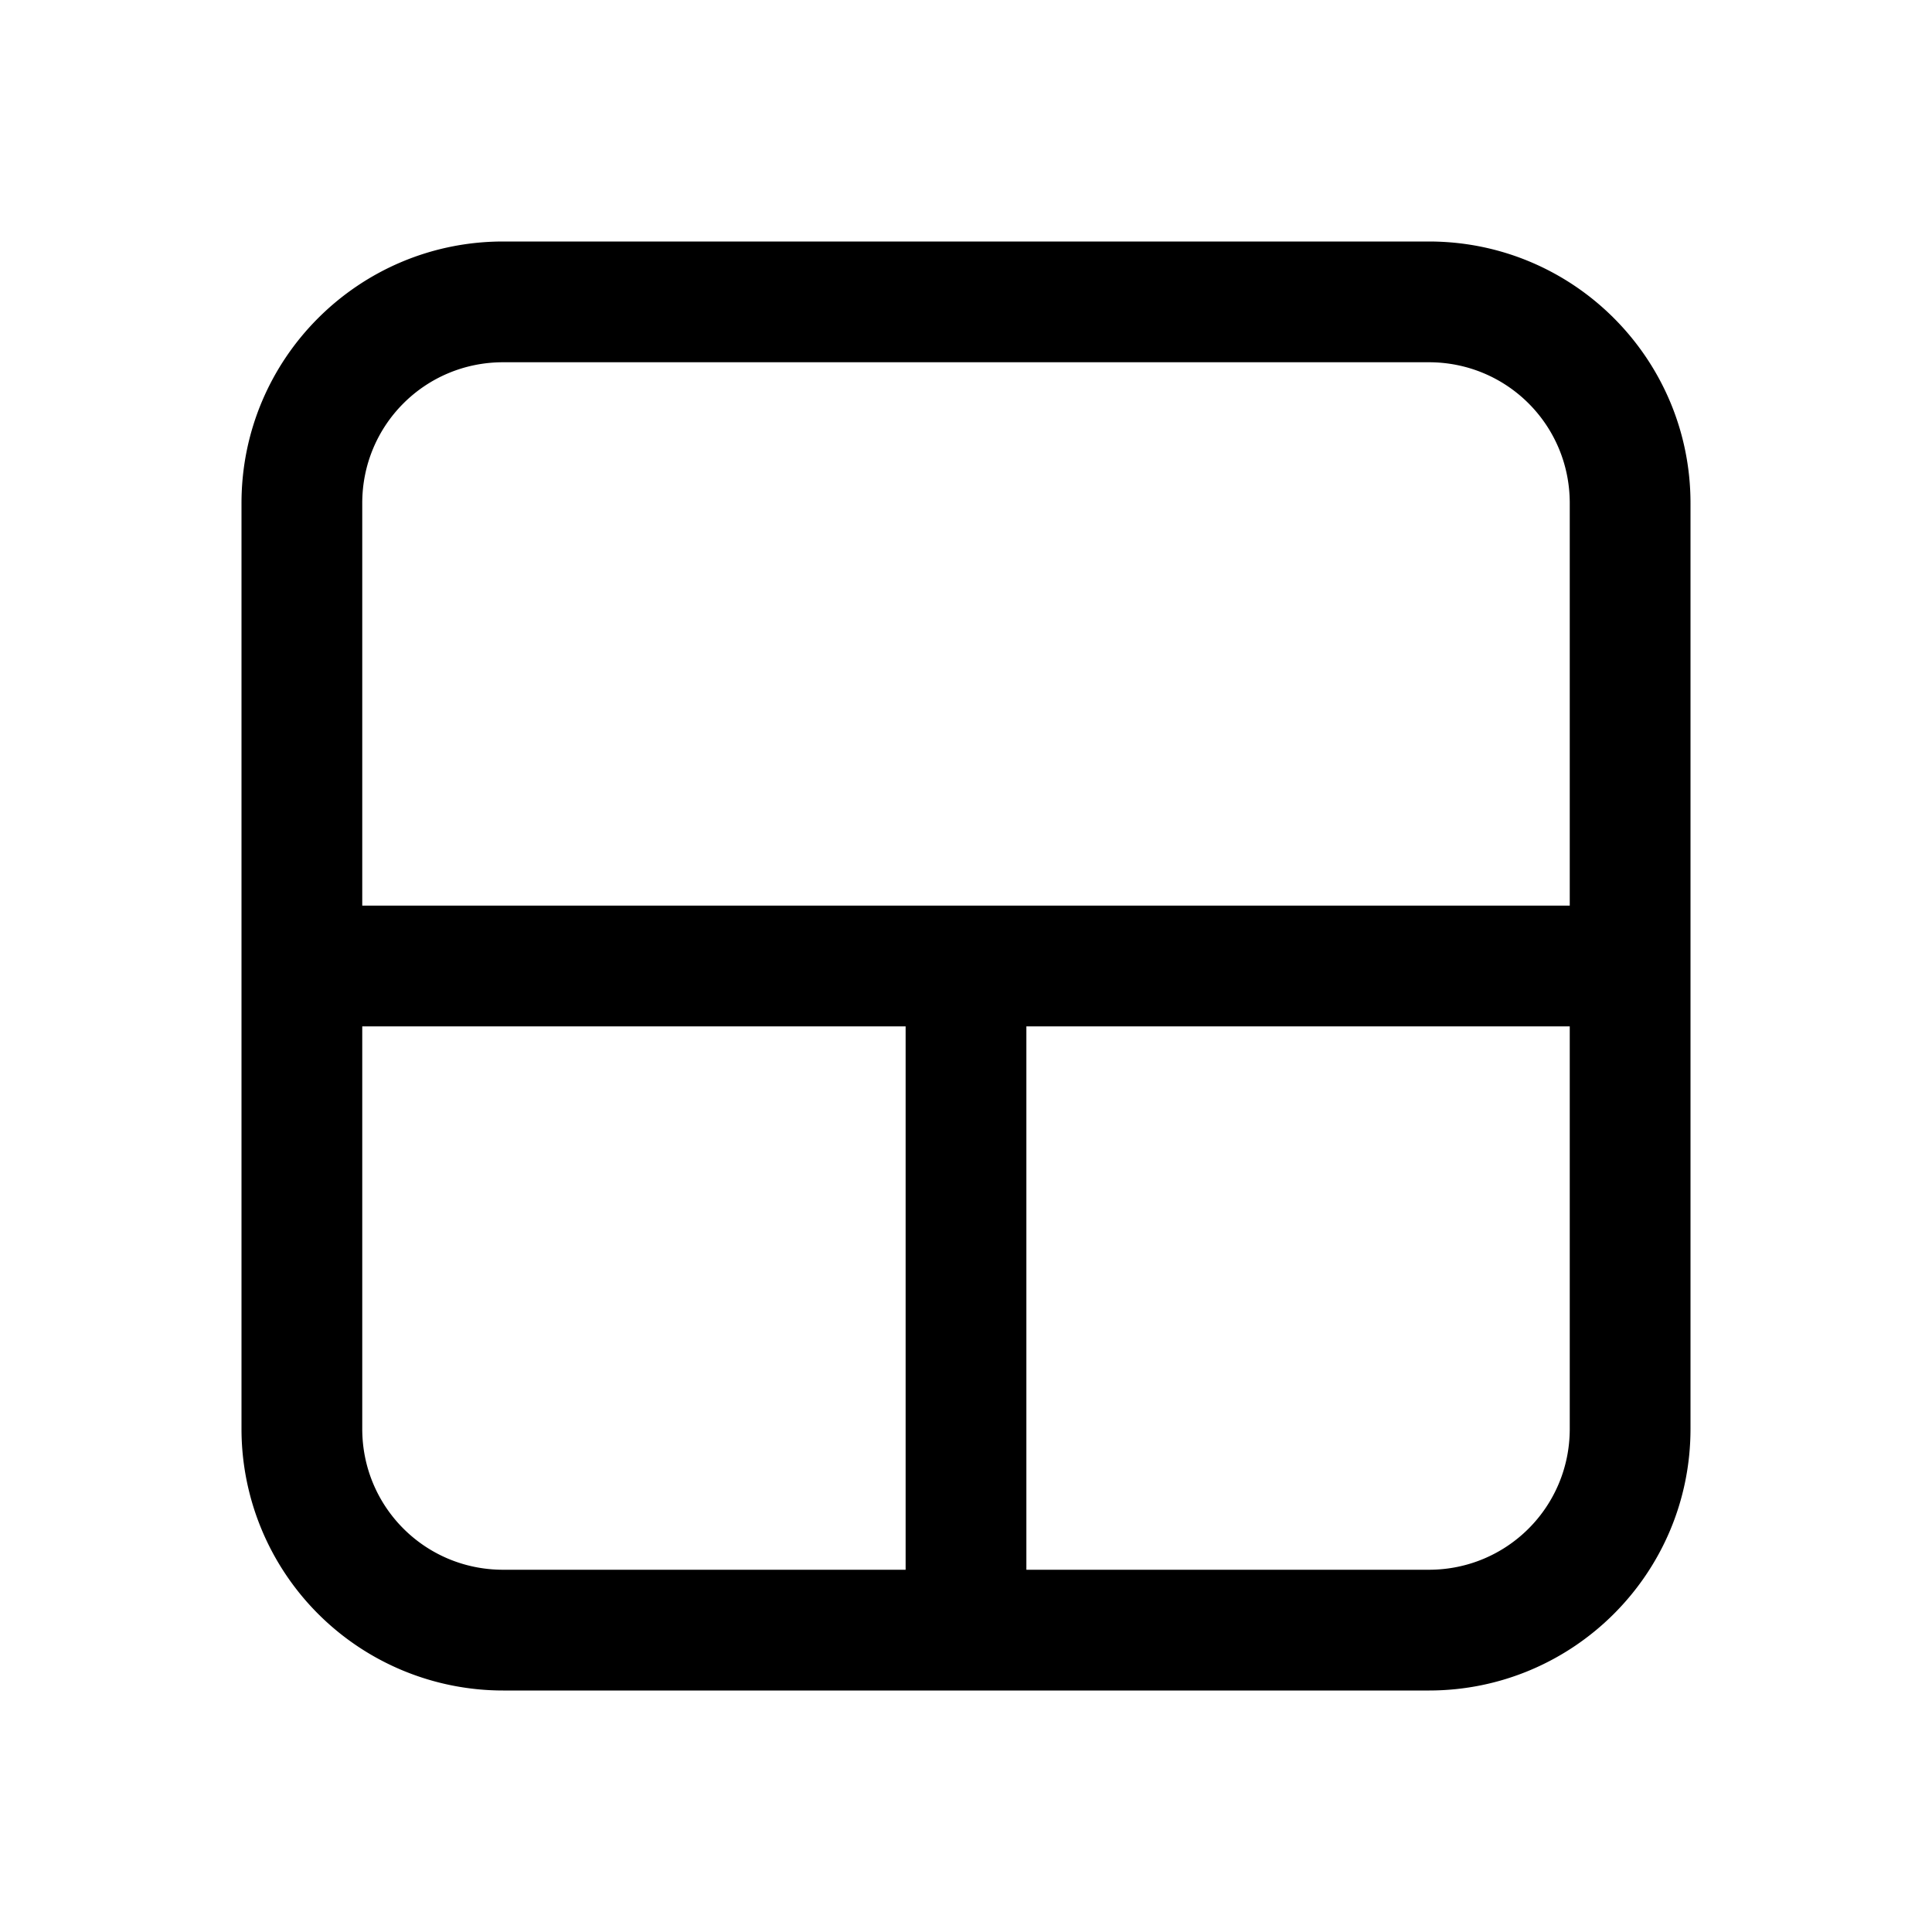 <svg width="24" height="24" viewBox="0 0 24 24" xmlns="http://www.w3.org/2000/svg"><path d="M3 6.25C3 4.45 4.46 3 6.25 3h11.5C19.55 3 21 4.46 21 6.25v11.5c0 1.8-1.46 3.25-3.25 3.25H6.25A3.25 3.25 0 0 1 3 17.75V6.25ZM6.25 4.5c-.97 0-1.75.78-1.75 1.75v5h15v-5c0-.97-.78-1.75-1.75-1.75H6.25Zm13.25 8.25h-6.75v6.75h5c.97 0 1.75-.78 1.75-1.75v-5Zm-8.25 0H4.5v5c0 .97.78 1.75 1.75 1.75h5v-6.75Z"/></svg>